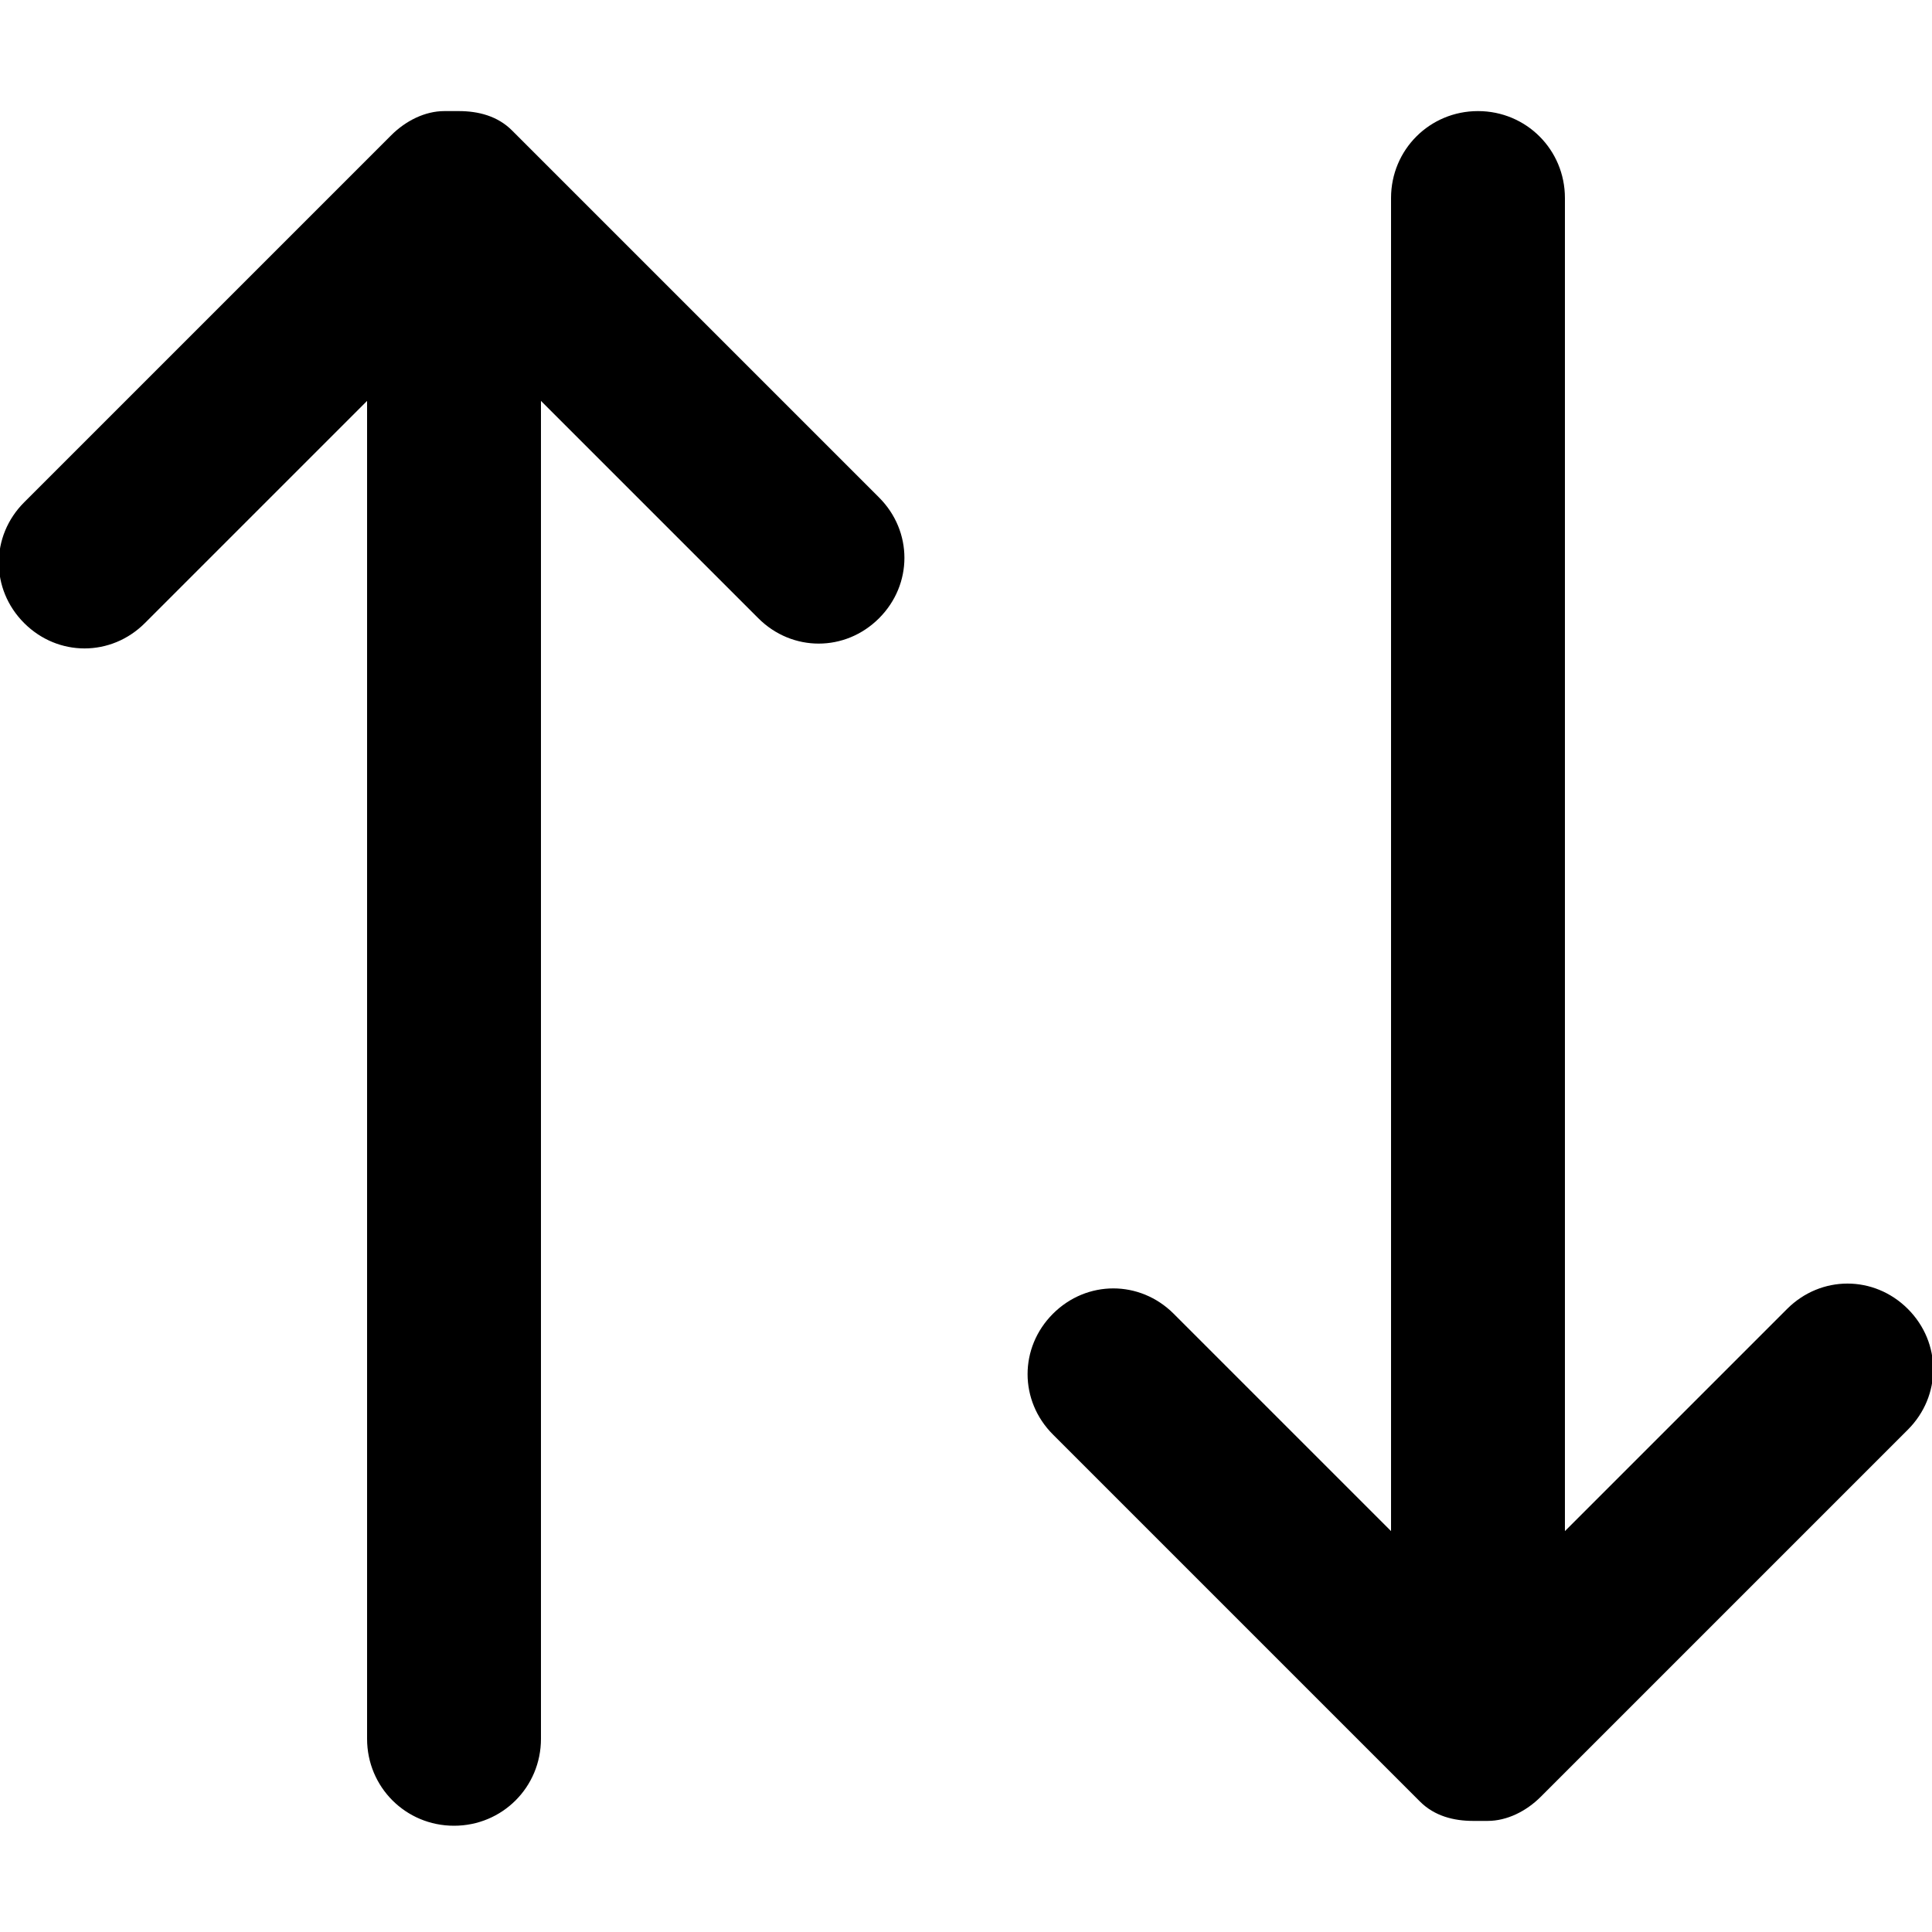 <svg xmlns="http://www.w3.org/2000/svg" viewBox="-29 31 40 40" enable-background="new -29 31 40 40"><path d="M-19.5 33.3h-.3c-.4 0-.8.2-1.1.5l-7.6 7.6c-.7.7-.7 1.8 0 2.5s1.8.7 2.5 0l4.6-4.6v27.7c0 1 .8 1.8 1.8 1.8s1.8-.8 1.8-1.8v-27.7l4.5 4.5c.7.7 1.8.7 2.5 0s.7-1.8 0-2.5l-7.6-7.6c-.3-.3-.7-.4-1.1-.4zm21 35.4h.3c.4 0 .8-.2 1.1-.5l7.6-7.6c.7-.7.7-1.8 0-2.5s-1.8-.7-2.5 0l-4.6 4.6v-27.6c0-1-.8-1.8-1.8-1.8s-1.8.8-1.8 1.8v27.6l-4.5-4.5c-.7-.7-1.8-.7-2.5 0s-.7 1.8 0 2.5l7.6 7.6c.3.3.7.4 1.1.4z"/></svg>